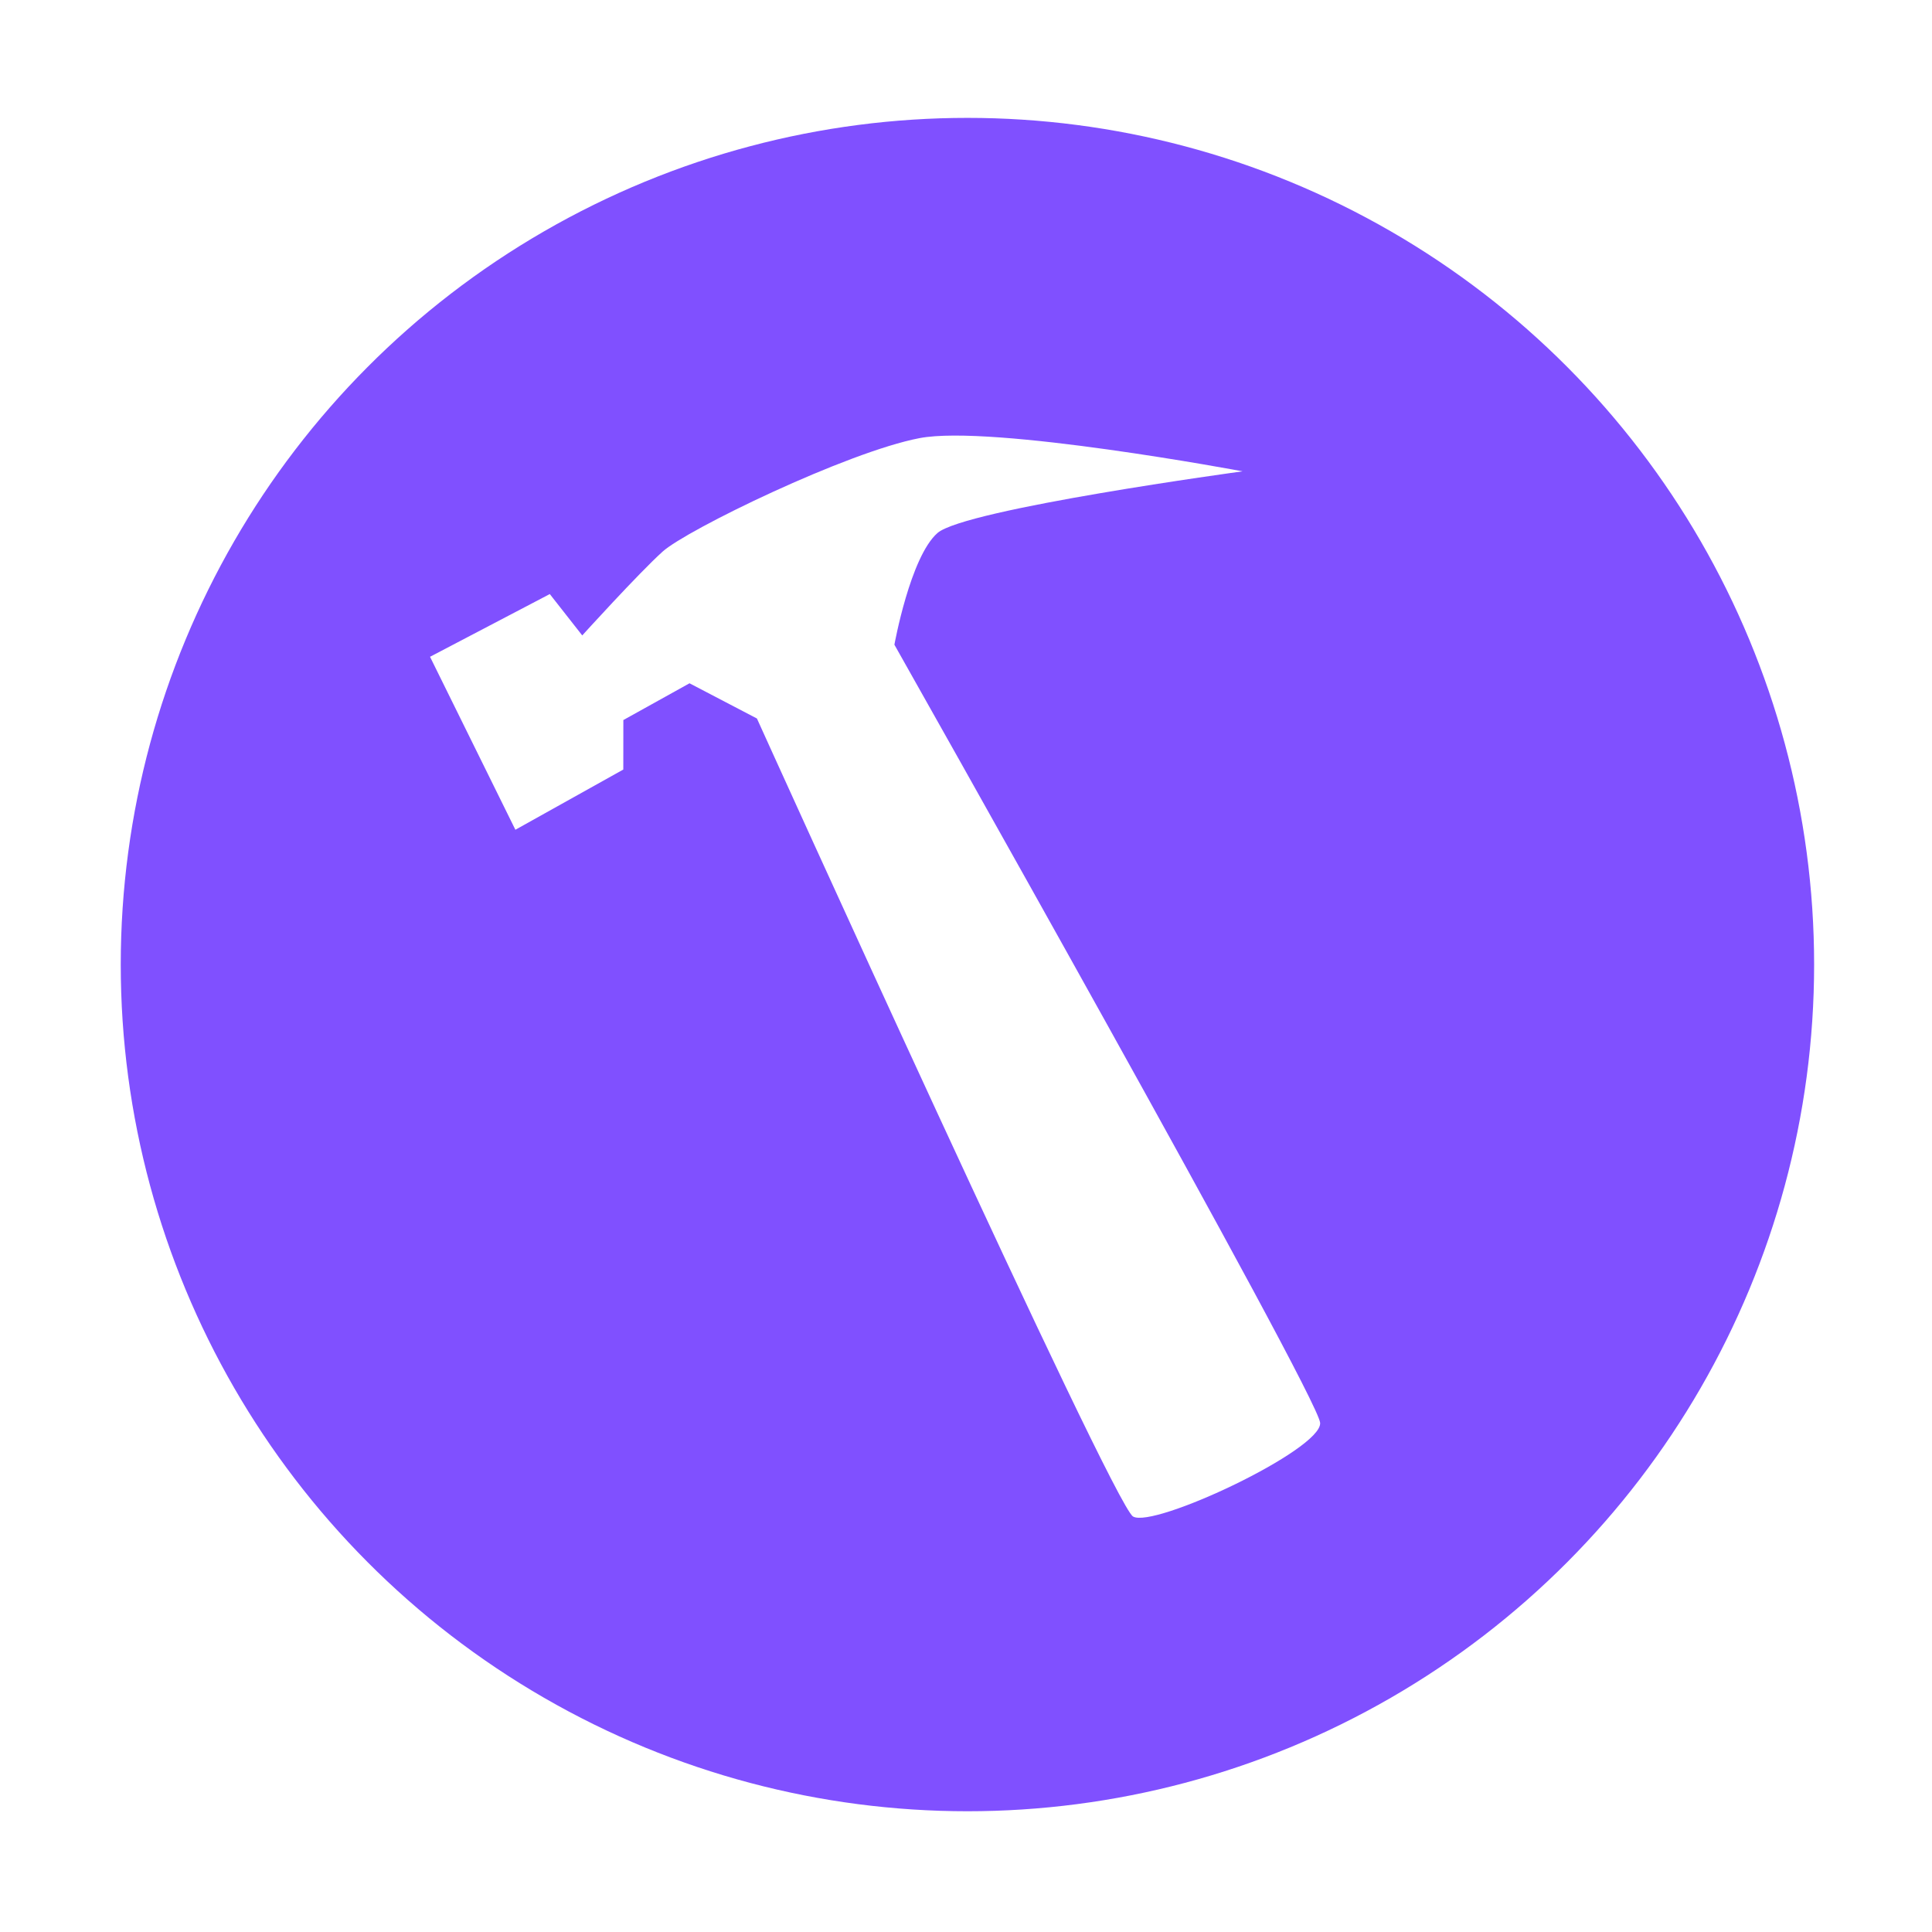 <?xml version="1.0"?>
<!DOCTYPE svg PUBLIC "-//W3C//DTD SVG 1.1//EN" "http://www.w3.org/Graphics/SVG/1.1/DTD/svg11.dtd">
<svg xmlns="http://www.w3.org/2000/svg" xmlns:xlink="http://www.w3.org/1999/xlink" version="1.1" viewBox="0 0 144 144"
  width="12pc" height="12pc">
  <defs>
    <filter id="Shadow" filterUnits="userSpaceOnUse">
      <feGaussianBlur in="SourceAlpha" result="blur" stdDeviation="3.488" />
      <feOffset in="blur" result="offset" dx="0" dy="4" />
      <feFlood flood-color="black" flood-opacity=".75" result="flood" />
      <feComposite in="flood" in2="offset" operator="in" />
    </filter>
  </defs>
  <g stroke="none" stroke-opacity="1" stroke-dasharray="none" fill="none" fill-opacity="1">
    <g>
      <g>
        <use xlink:href="#id49_Graphic" filter="url(#Shadow)" />
        <use xlink:href="#id50_Graphic" filter="url(#Shadow)" />
        <use xlink:href="#id56_Graphic" filter="url(#Shadow)" />
      </g>
      <circle cx="72.107" cy="71.893" r="63.107" fill="#8050ff" />
      <g id="id49_Graphic">
        <path
          d="M 216 216 L 279 216 L 296.741 229.671 L 279 243 L 259.392 243.097 C 259.392 243.097 263.069 330.432 261.985 332.926 C 260.901 335.42 242.398 334.816 241.14 332.763 C 239.881 330.709 243.848 243.436 243.848 243.436 L 216 243 Z"
          fill="white" />
        <path
          d="M 216 216 L 279 216 L 296.741 229.671 L 279 243 L 259.392 243.097 C 259.392 243.097 263.069 330.432 261.985 332.926 C 260.901 335.42 242.398 334.816 241.14 332.763 C 239.881 330.709 243.848 243.436 243.848 243.436 L 216 243 Z"
          stroke="black" stroke-linecap="round" stroke-linejoin="round" stroke-width="1" />
      </g>
      <g id="id50_Graphic">
        <path
          d="M 360.791 224.302 L 374.305 224.15 L 375.317 229.308 C 375.317 229.308 383.134 226.337 386.275 225.489 C 389.418 224.641 407.235 224.985 414.314 227.041 C 421.39 229.094 441.586 244.661 441.586 244.661 C 441.586 244.661 415.113 235.407 411.601 236.309 C 408.089 237.211 402.703 244.301 402.703 244.301 C 402.703 244.301 406.391 330.485 405.303 332.947 C 404.216 335.408 385.654 334.812 384.391 332.786 C 383.128 330.759 387.108 244.636 387.108 244.636 L 382.7 238.439 L 375.139 238.711 L 372.888 243.117 L 360.543 243.583 Z"
          fill="white" />
        <path
          d="M 360.791 224.302 L 374.305 224.15 L 375.317 229.308 C 375.317 229.308 383.134 226.337 386.275 225.489 C 389.418 224.641 407.235 224.985 414.314 227.041 C 421.39 229.094 441.586 244.661 441.586 244.661 C 441.586 244.661 415.113 235.407 411.601 236.309 C 408.089 237.211 402.703 244.301 402.703 244.301 C 402.703 244.301 406.391 330.485 405.303 332.947 C 404.216 335.408 385.654 334.812 384.391 332.786 C 383.128 330.759 387.108 244.636 387.108 244.636 L 382.7 238.439 L 375.139 238.711 L 372.888 243.117 L 360.543 243.583 Z"
          stroke="black" stroke-linecap="round" stroke-linejoin="round" stroke-width="1" />
      </g>
      <path
        d="M 32.052 48.953 L 40.978 44.278 L 43.397 47.361 C 43.397 47.361 47.584 42.742 49.384 41.116 C 51.184 39.488 63.136 33.686 68.535 32.656 C 73.93 31.624 92.615 35.13 92.615 35.13 C 92.616 35.13 71.898 37.943 69.87 39.731 C 67.841 41.519 66.664 48.052 66.664 48.052 C 66.664 48.052 98.285 104.055 98.396 106.059 C 98.506 108.062 85.974 113.949 84.449 113.03 C 82.924 112.111 56.417 53.553 56.417 53.553 L 51.392 50.928 L 46.461 53.668 L 46.457 57.357 L 38.414 61.845 Z"
        fill="white" />
      <g id="id56_Graphic">
        <path
          d="M 574.324 226.286 L 624.705 226.686 L 653.313 237.478 L 625.262 246.782 L 617.392 247.172 C 617.392 247.172 621.068 334.507 619.984 337 C 618.9 339.494 600.398 338.891 599.139 336.837 C 597.88 334.783 601.847 247.511 601.847 247.511 L 573.999 247.075 Z"
          fill="white" />
        <path
          d="M 574.324 226.286 L 624.705 226.686 L 653.313 237.478 L 625.262 246.782 L 617.392 247.172 C 617.392 247.172 621.068 334.507 619.984 337 C 618.9 339.494 600.398 338.891 599.139 336.837 C 597.88 334.783 601.847 247.511 601.847 247.511 L 573.999 247.075 Z"
          stroke="black" stroke-linecap="round" stroke-linejoin="round" stroke-width="1" />
      </g>
    </g>
  </g>
</svg>
